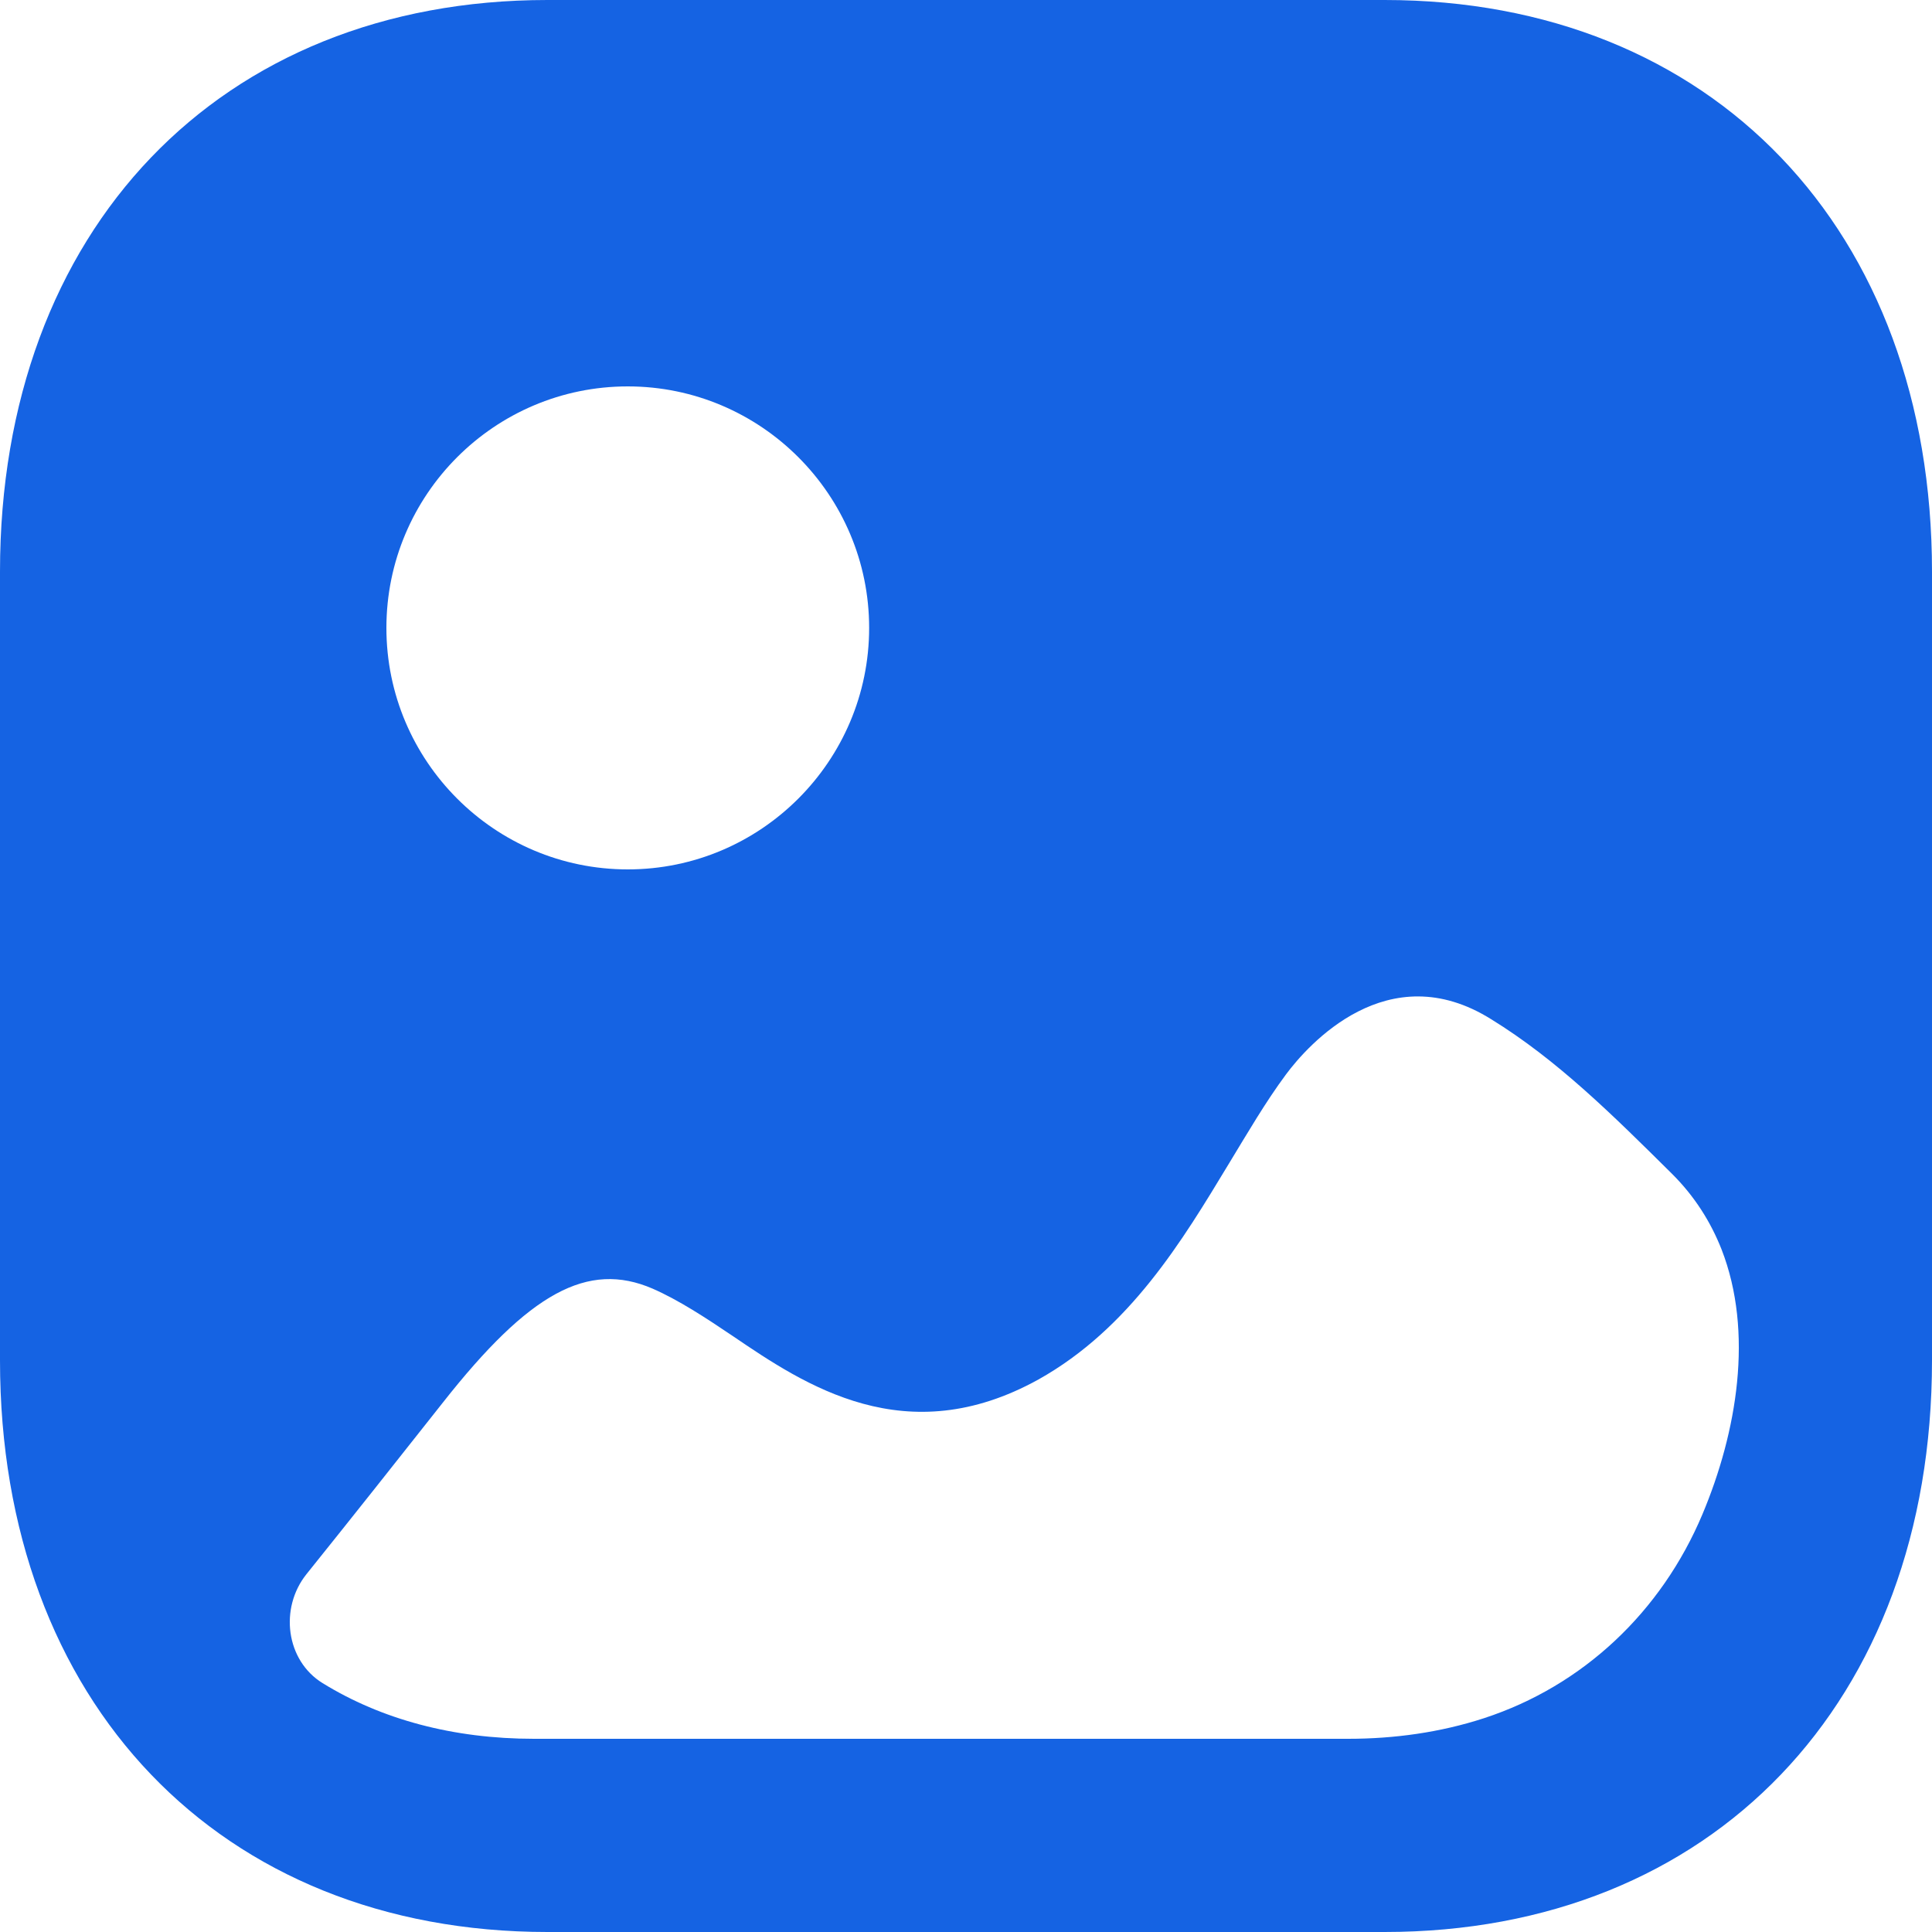 <svg width="15" height="15" viewBox="0 0 15 15" fill="none" xmlns="http://www.w3.org/2000/svg">
<path d="M10.75 0C13.292 0 15 1.784 15 4.438V10.562C15 13.216 13.292 15 10.75 15H4.25C1.708 15 0 13.216 0 10.562V4.438C0 1.784 1.708 0 4.25 0H10.75ZM11.577 7.913C10.774 7.411 10.153 8.115 9.985 8.341C9.824 8.558 9.685 8.798 9.539 9.038C9.181 9.63 8.772 10.313 8.063 10.71C7.033 11.28 6.251 10.755 5.688 10.372C5.477 10.23 5.272 10.095 5.067 10.005C4.564 9.788 4.11 10.036 3.438 10.89C3.085 11.337 2.735 11.779 2.38 12.221C2.168 12.485 2.219 12.892 2.505 13.068C2.961 13.349 3.518 13.5 4.146 13.5H10.467C10.824 13.5 11.181 13.451 11.522 13.34C12.29 13.089 12.899 12.515 13.218 11.756C13.486 11.118 13.617 10.344 13.366 9.7C13.282 9.487 13.157 9.288 12.981 9.113C12.52 8.656 12.089 8.228 11.577 7.913ZM4.874 3C3.84 3 3 3.841 3 4.875C3 5.909 3.84 6.75 4.874 6.75C5.907 6.75 6.748 5.909 6.748 4.875C6.748 3.841 5.907 3 4.874 3Z" fill="#1563E3"/>
</svg>
